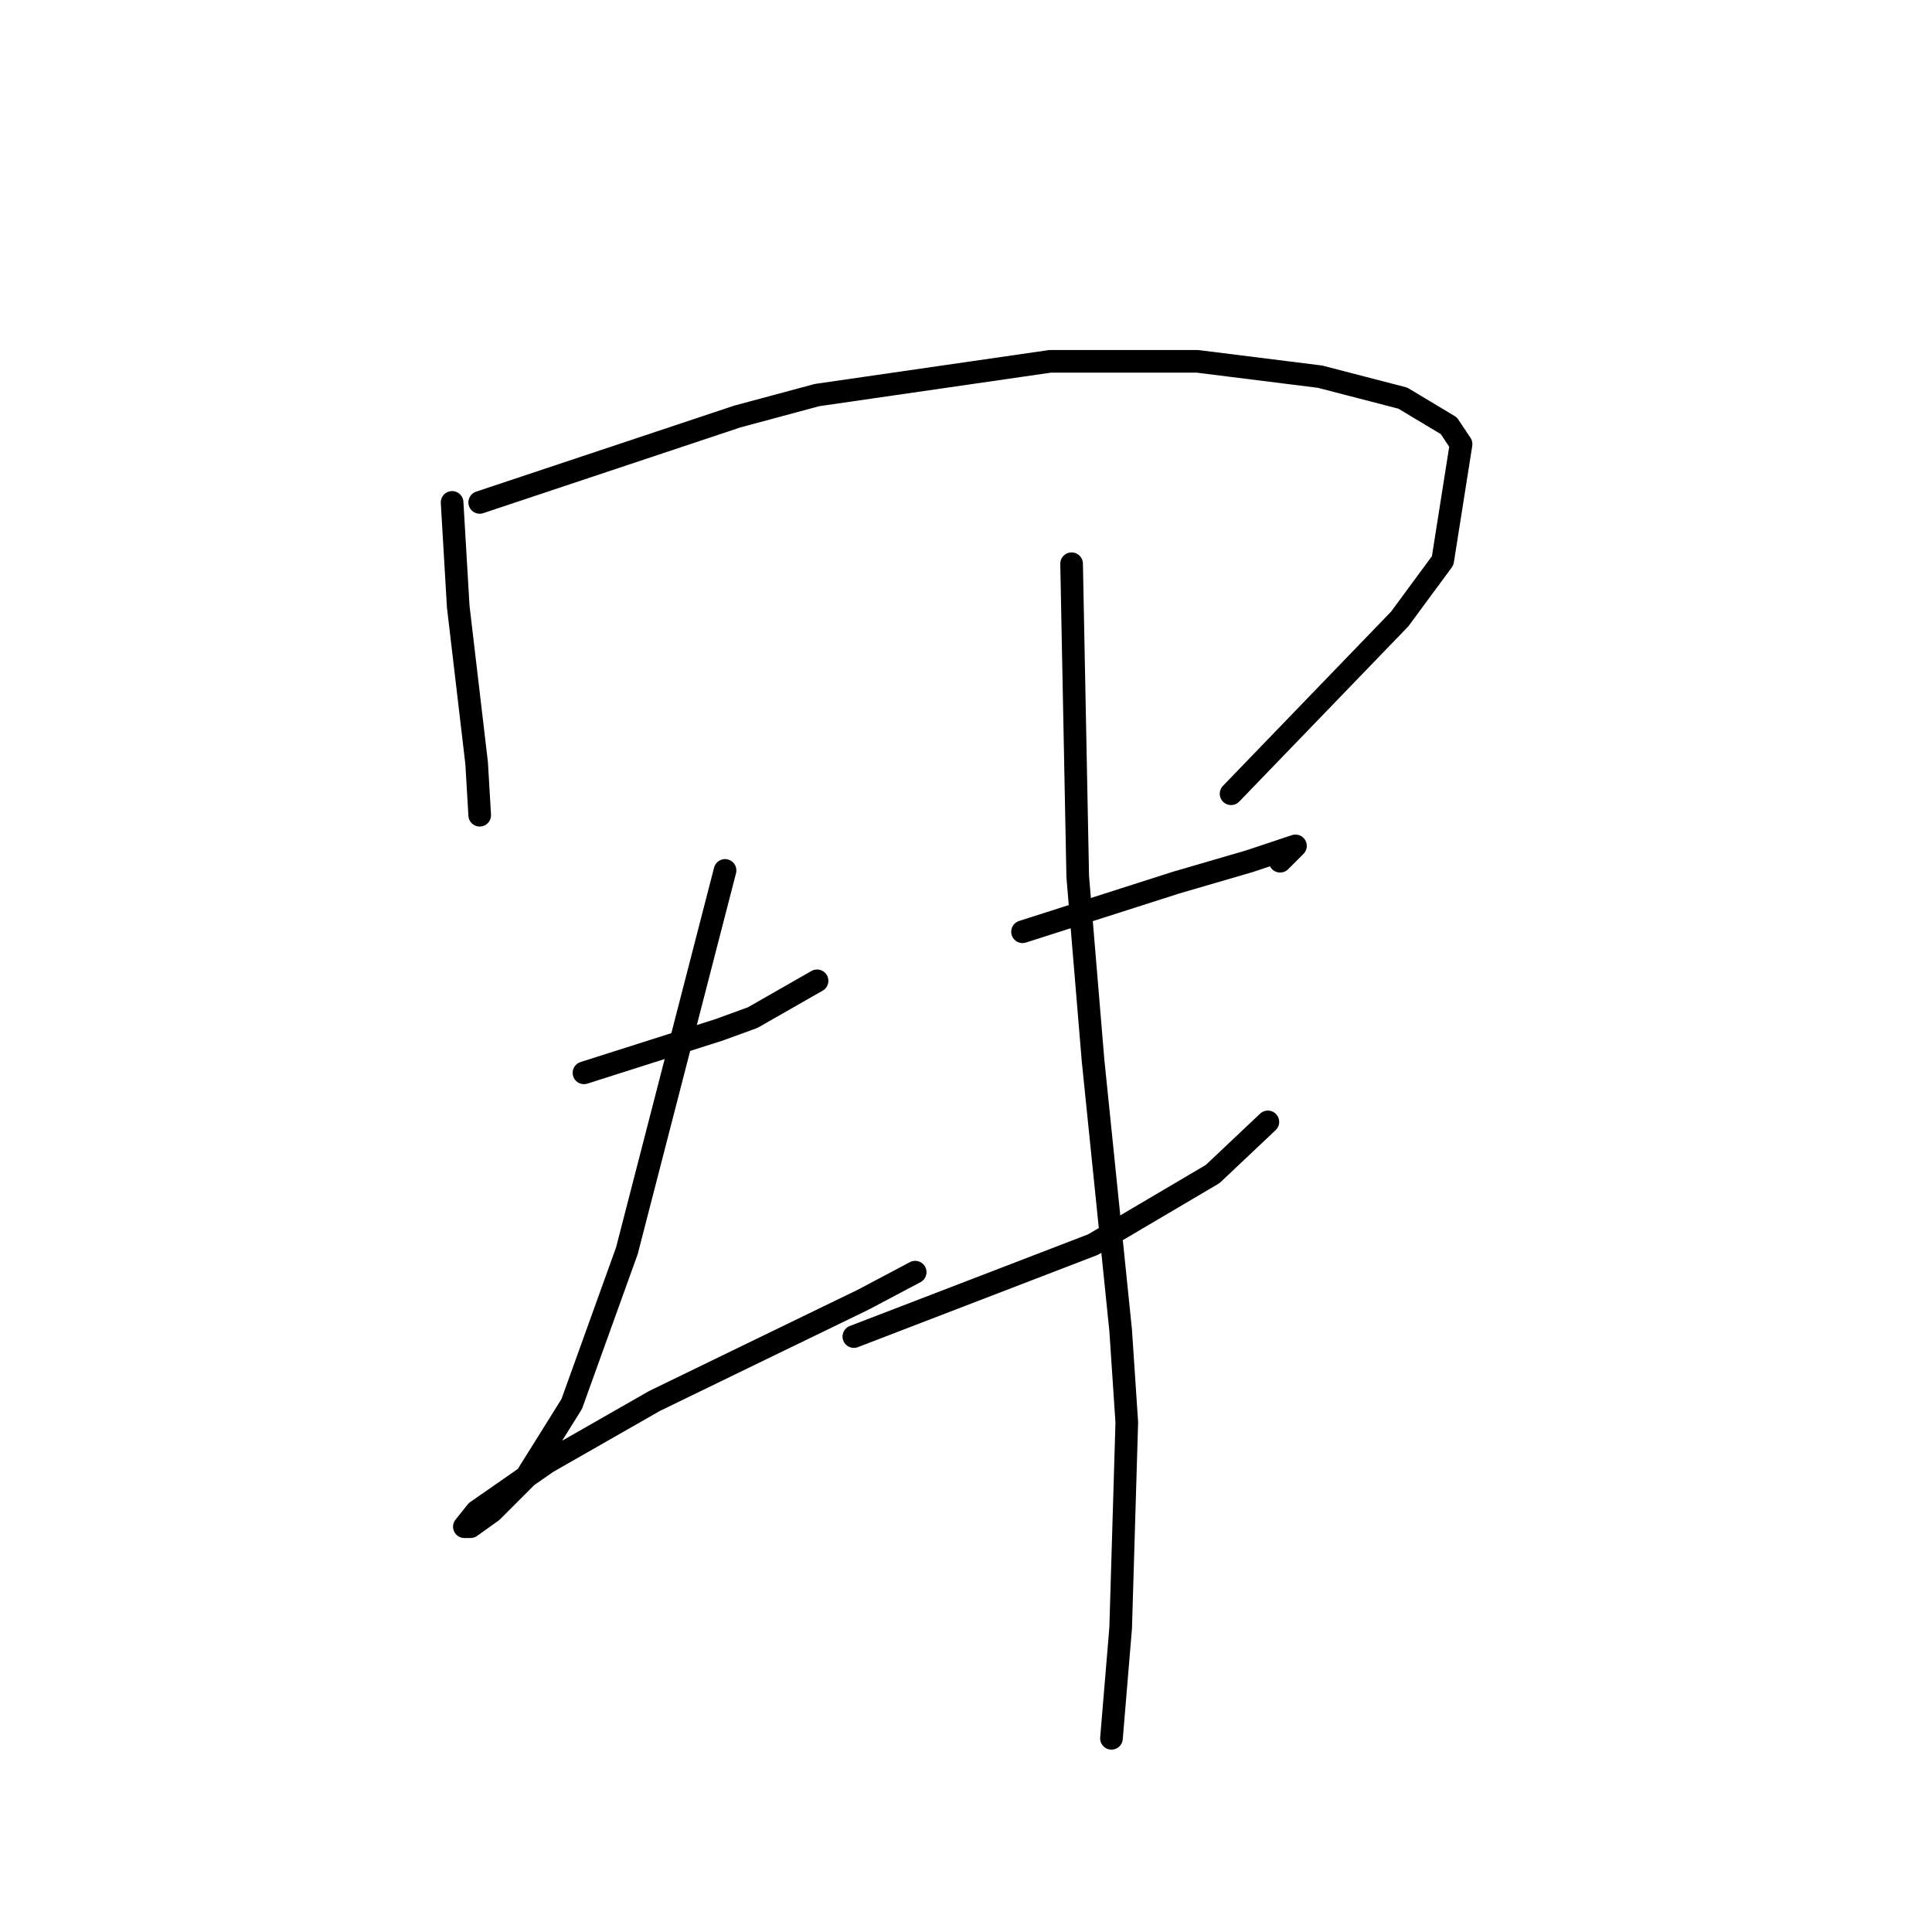 <?xml version="1.0" standalone="no"?>
    <svg width="256" height="256" xmlns="http://www.w3.org/2000/svg" version="1.1">
    <polyline stroke="black" stroke-width="3" stroke-linecap="round" fill="transparent" stroke-linejoin="round" points="59.906 66.571 60.312 73.479 60.719 80.387 63.157 101.112 63.563 108.02 63.563 108.02 " />
        <polyline stroke="black" stroke-width="3" stroke-linecap="round" fill="transparent" stroke-linejoin="round" points="63.563 66.571 80.631 60.882 97.698 55.192 108.264 52.348 139.147 47.878 158.653 47.878 174.908 49.91 185.879 52.754 191.975 56.412 193.6 58.85 191.162 74.292 185.473 82.013 163.123 105.175 163.123 105.175 " />
        <polyline stroke="black" stroke-width="3" stroke-linecap="round" fill="transparent" stroke-linejoin="round" points="77.38 142.155 86.32 139.31 95.26 136.466 99.73 134.84 108.264 129.964 108.264 129.964 " />
        <polyline stroke="black" stroke-width="3" stroke-linecap="round" fill="transparent" stroke-linejoin="round" points="96.073 115.335 89.571 140.529 83.069 165.724 75.754 186.042 69.659 195.795 65.189 200.265 62.344 202.297 61.531 202.297 63.157 200.265 72.503 193.763 86.726 185.636 100.949 178.728 114.359 172.226 121.267 168.569 121.267 168.569 " />
        <polyline stroke="black" stroke-width="3" stroke-linecap="round" fill="transparent" stroke-linejoin="round" points="135.49 123.462 145.649 120.211 155.808 116.96 165.561 114.116 170.438 112.49 171.657 112.084 169.625 114.116 169.625 114.116 " />
        <polyline stroke="black" stroke-width="3" stroke-linecap="round" fill="transparent" stroke-linejoin="round" points="113.14 177.102 128.988 171.007 144.836 164.911 160.685 155.565 167.999 148.657 167.999 148.657 " />
        <polyline stroke="black" stroke-width="3" stroke-linecap="round" fill="transparent" stroke-linejoin="round" points="141.992 74.698 142.398 95.423 142.805 116.147 144.836 140.529 148.494 176.289 149.306 188.48 148.494 215.707 147.275 230.336 147.275 230.336 " />
        </svg>